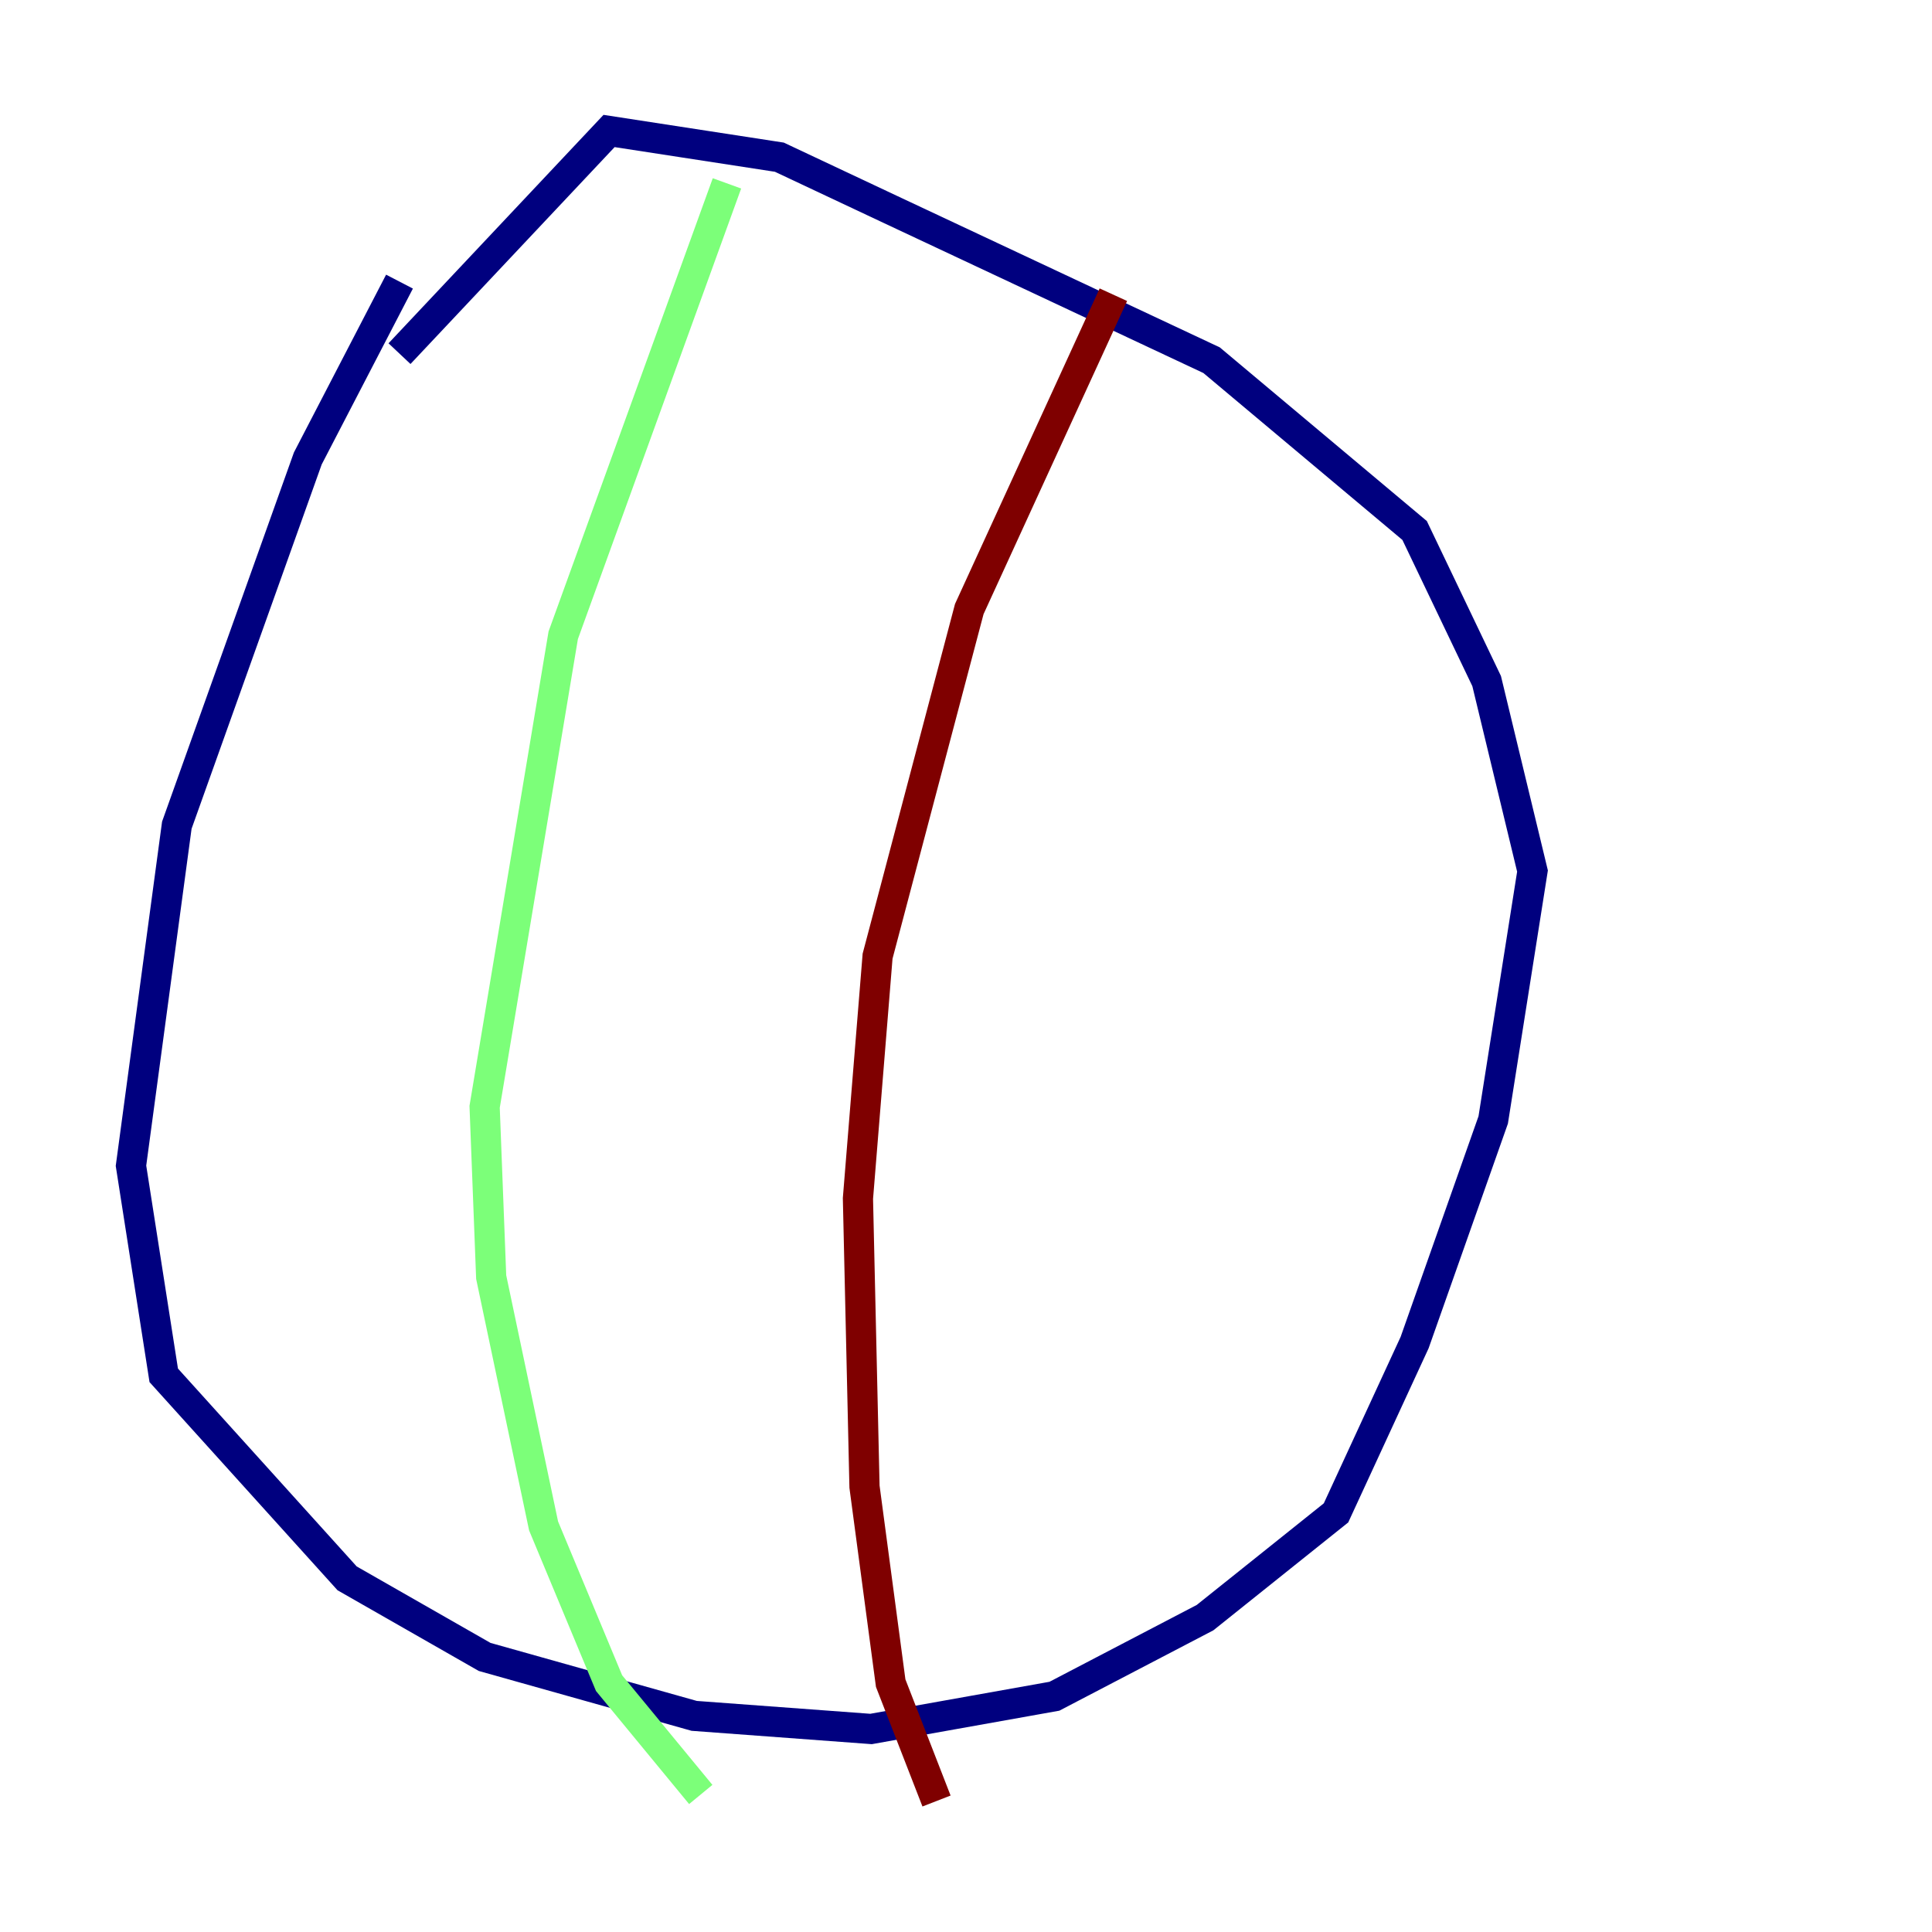 <?xml version="1.0" encoding="utf-8" ?>
<svg baseProfile="tiny" height="128" version="1.2" viewBox="0,0,128,128" width="128" xmlns="http://www.w3.org/2000/svg" xmlns:ev="http://www.w3.org/2001/xml-events" xmlns:xlink="http://www.w3.org/1999/xlink"><defs /><polyline fill="none" points="26.468,18.658 20.393,30.373 11.715,54.671 8.678,77.234 10.848,91.119 22.997,104.57 32.108,109.776 45.993,113.681 57.709,114.549 69.858,112.38 79.837,107.173 88.515,100.231 93.722,88.949 98.929,74.197 101.532,57.709 98.495,45.125 93.722,35.146 80.271,23.864 59.01,13.885 51.634,10.414 40.352,8.678 26.468,23.43" stroke="#00007f" stroke-width="2" /><polyline fill="none" points="48.163,12.149 37.315,42.088 32.108,73.329 32.542,84.61 36.014,101.098 40.352,111.512 46.427,118.888" stroke="#7cff79" stroke-width="2" /><polyline fill="none" points="73.763,19.525 64.217,40.352 58.142,63.349 56.841,79.403 57.275,98.495 59.01,111.512 62.047,119.322" stroke="#7f0000" stroke-width="2" /></svg>